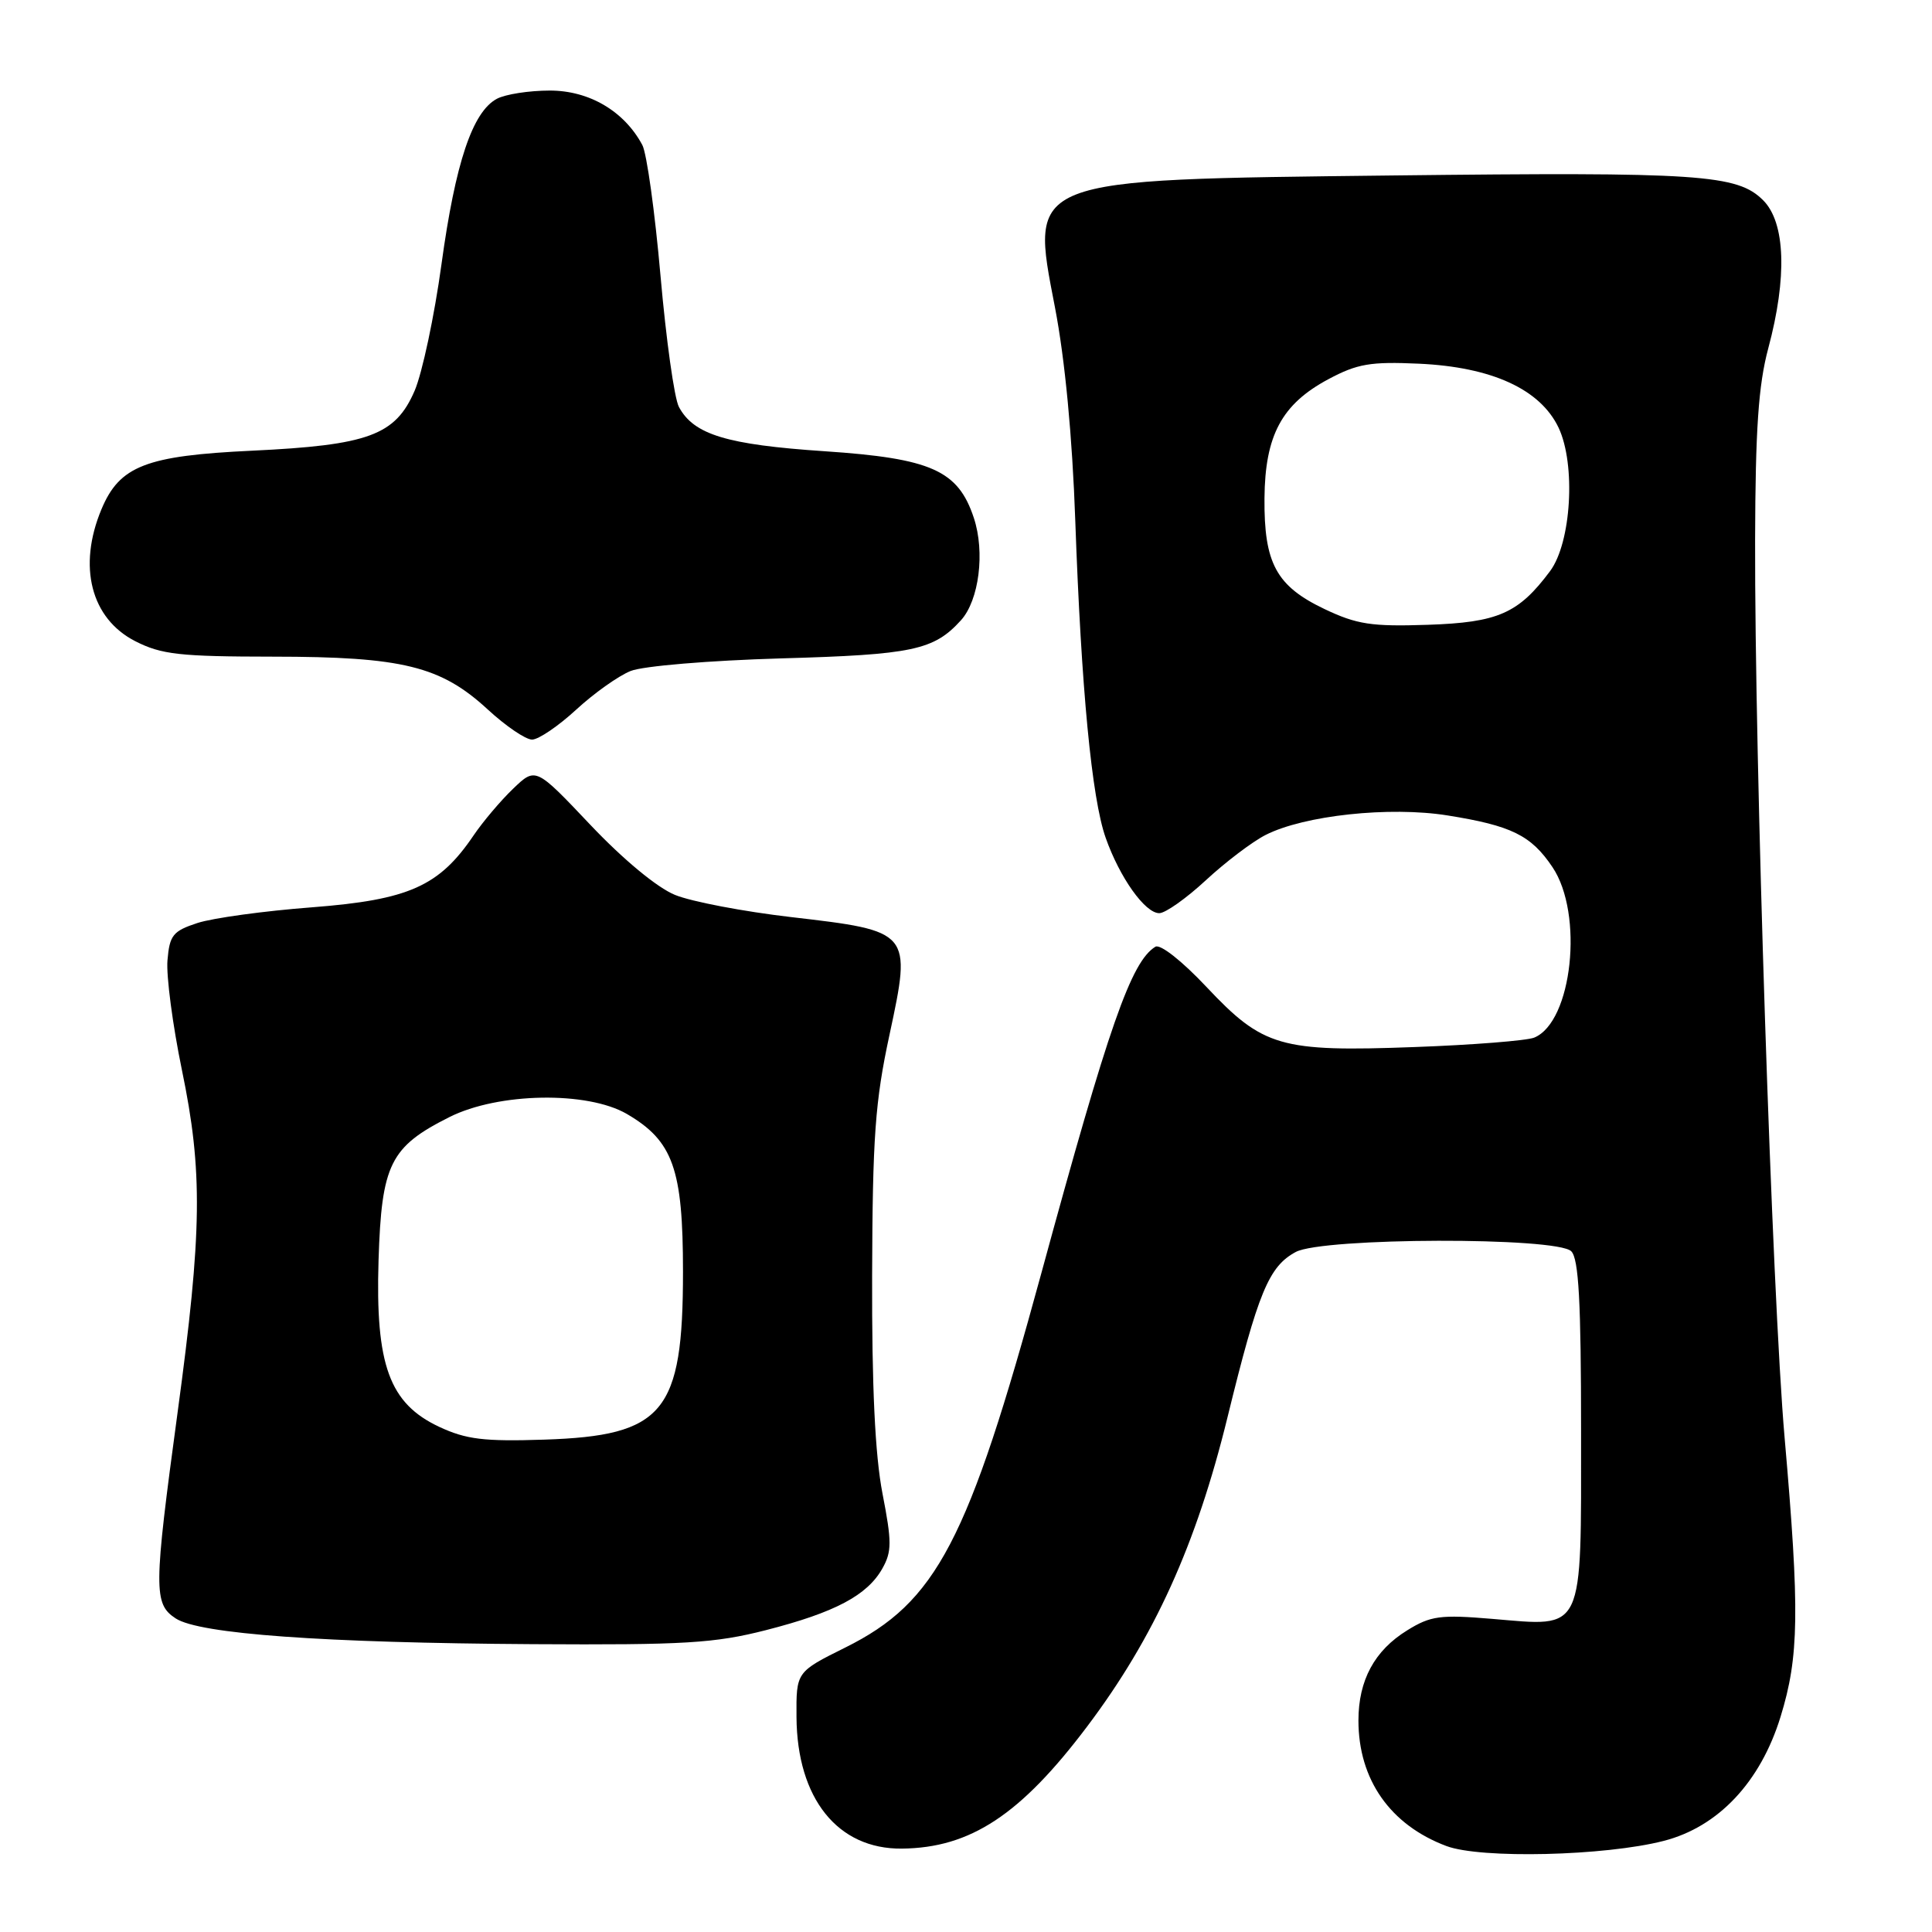 <?xml version="1.0" encoding="UTF-8" standalone="no"?>
<!DOCTYPE svg PUBLIC "-//W3C//DTD SVG 1.1//EN" "http://www.w3.org/Graphics/SVG/1.1/DTD/svg11.dtd" >
<svg xmlns="http://www.w3.org/2000/svg" xmlns:xlink="http://www.w3.org/1999/xlink" version="1.1" viewBox="0 0 256 256">
 <g >
 <path fill="currentColor"
d=" M 220.44 243.93 C 227.67 242.08 233.26 236.15 235.93 227.49 C 238.39 219.51 238.48 213.53 236.47 190.50 C 234.81 171.54 232.49 100.77 232.56 71.50 C 232.60 56.91 233.00 51.03 234.30 46.17 C 236.83 36.75 236.58 29.49 233.63 26.54 C 230.20 23.11 225.27 22.78 184.50 23.25 C 135.74 23.82 136.47 23.53 139.79 40.74 C 141.11 47.58 142.09 57.87 142.48 69.00 C 143.27 91.24 144.66 105.80 146.51 111.02 C 148.37 116.29 151.72 121.00 153.61 121.00 C 154.42 121.00 157.20 119.03 159.79 116.63 C 162.38 114.23 165.94 111.53 167.69 110.64 C 172.79 108.04 184.13 106.82 191.81 108.05 C 200.27 109.40 202.88 110.68 205.71 114.90 C 209.88 121.09 208.34 135.42 203.29 137.49 C 202.30 137.89 195.16 138.46 187.42 138.74 C 169.65 139.40 167.36 138.74 159.85 130.76 C 156.61 127.32 153.73 125.05 153.09 125.45 C 149.88 127.43 146.94 135.84 137.99 168.68 C 128.28 204.30 124.10 212.30 112.00 218.31 C 105.50 221.54 105.50 221.54 105.54 227.52 C 105.61 238.31 111.00 245.04 119.50 244.95 C 128.58 244.86 135.23 240.48 144.06 228.76 C 152.94 216.98 158.51 204.69 162.65 187.80 C 166.71 171.23 168.12 167.81 171.70 165.89 C 175.30 163.97 206.29 163.89 208.20 165.80 C 209.19 166.79 209.50 172.48 209.50 189.63 C 209.50 216.66 210.03 215.54 197.73 214.51 C 190.84 213.93 189.57 214.10 186.46 216.03 C 182.13 218.70 180.00 222.64 180.00 227.98 C 180.00 235.81 184.22 241.82 191.66 244.61 C 196.21 246.32 212.66 245.93 220.44 243.93 Z  M 101.50 216.00 C 110.64 213.66 114.92 211.39 116.92 207.83 C 118.18 205.59 118.18 204.30 116.93 197.88 C 115.95 192.79 115.52 183.81 115.56 169.00 C 115.62 150.65 115.95 145.97 117.87 137.08 C 120.80 123.42 120.76 123.37 104.84 121.52 C 98.54 120.79 91.61 119.47 89.44 118.58 C 87.08 117.62 82.59 113.90 78.24 109.31 C 70.98 101.64 70.98 101.64 67.99 104.51 C 66.35 106.08 63.99 108.87 62.75 110.70 C 58.19 117.44 54.17 119.23 41.38 120.22 C 35.04 120.70 28.20 121.64 26.17 122.30 C 22.91 123.37 22.47 123.91 22.19 127.26 C 22.02 129.33 22.88 135.85 24.10 141.76 C 26.89 155.21 26.79 163.16 23.53 187.17 C 20.35 210.60 20.34 212.52 23.28 214.45 C 26.43 216.51 42.79 217.69 70.59 217.86 C 90.70 217.98 94.69 217.74 101.50 216.00 Z  M 76.33 94.05 C 78.69 91.87 81.94 89.56 83.56 88.91 C 85.21 88.25 93.95 87.52 103.50 87.24 C 120.96 86.75 123.74 86.15 127.34 82.18 C 129.73 79.53 130.54 73.16 129.04 68.63 C 126.96 62.33 123.42 60.74 109.24 59.79 C 96.29 58.92 91.92 57.59 89.96 53.92 C 89.35 52.79 88.26 44.97 87.52 36.53 C 86.78 28.10 85.70 20.31 85.11 19.21 C 82.71 14.73 78.08 12.00 72.86 12.00 C 70.11 12.00 66.96 12.49 65.84 13.09 C 62.60 14.82 60.34 21.58 58.50 35.00 C 57.56 41.88 55.95 49.43 54.94 51.78 C 52.39 57.68 48.82 58.99 33.39 59.72 C 19.33 60.38 15.84 61.74 13.44 67.49 C 10.28 75.06 12.05 81.96 17.92 84.96 C 21.39 86.73 23.81 87.00 36.21 87.01 C 53.34 87.02 58.40 88.27 64.61 93.99 C 67.00 96.20 69.65 98.00 70.50 98.00 C 71.35 98.00 73.97 96.22 76.33 94.05 Z  M 175.50 80.70 C 169.12 77.66 167.48 74.64 167.55 66.03 C 167.62 57.69 169.84 53.55 176.01 50.25 C 179.84 48.20 181.60 47.90 188.00 48.19 C 197.67 48.63 204.09 51.57 206.52 56.67 C 208.82 61.54 208.21 71.90 205.39 75.68 C 201.20 81.29 198.50 82.48 189.18 82.79 C 181.73 83.04 179.79 82.74 175.50 80.70 Z  M 58.21 189.07 C 51.59 185.97 49.73 180.88 50.16 166.98 C 50.56 154.26 51.70 151.96 59.55 148.02 C 66.03 144.76 77.84 144.56 83.07 147.61 C 89.18 151.18 90.50 154.88 90.50 168.50 C 90.50 187.18 87.97 190.24 72.09 190.76 C 64.14 191.02 61.77 190.73 58.21 189.07 Z "/>
</g>
</svg>